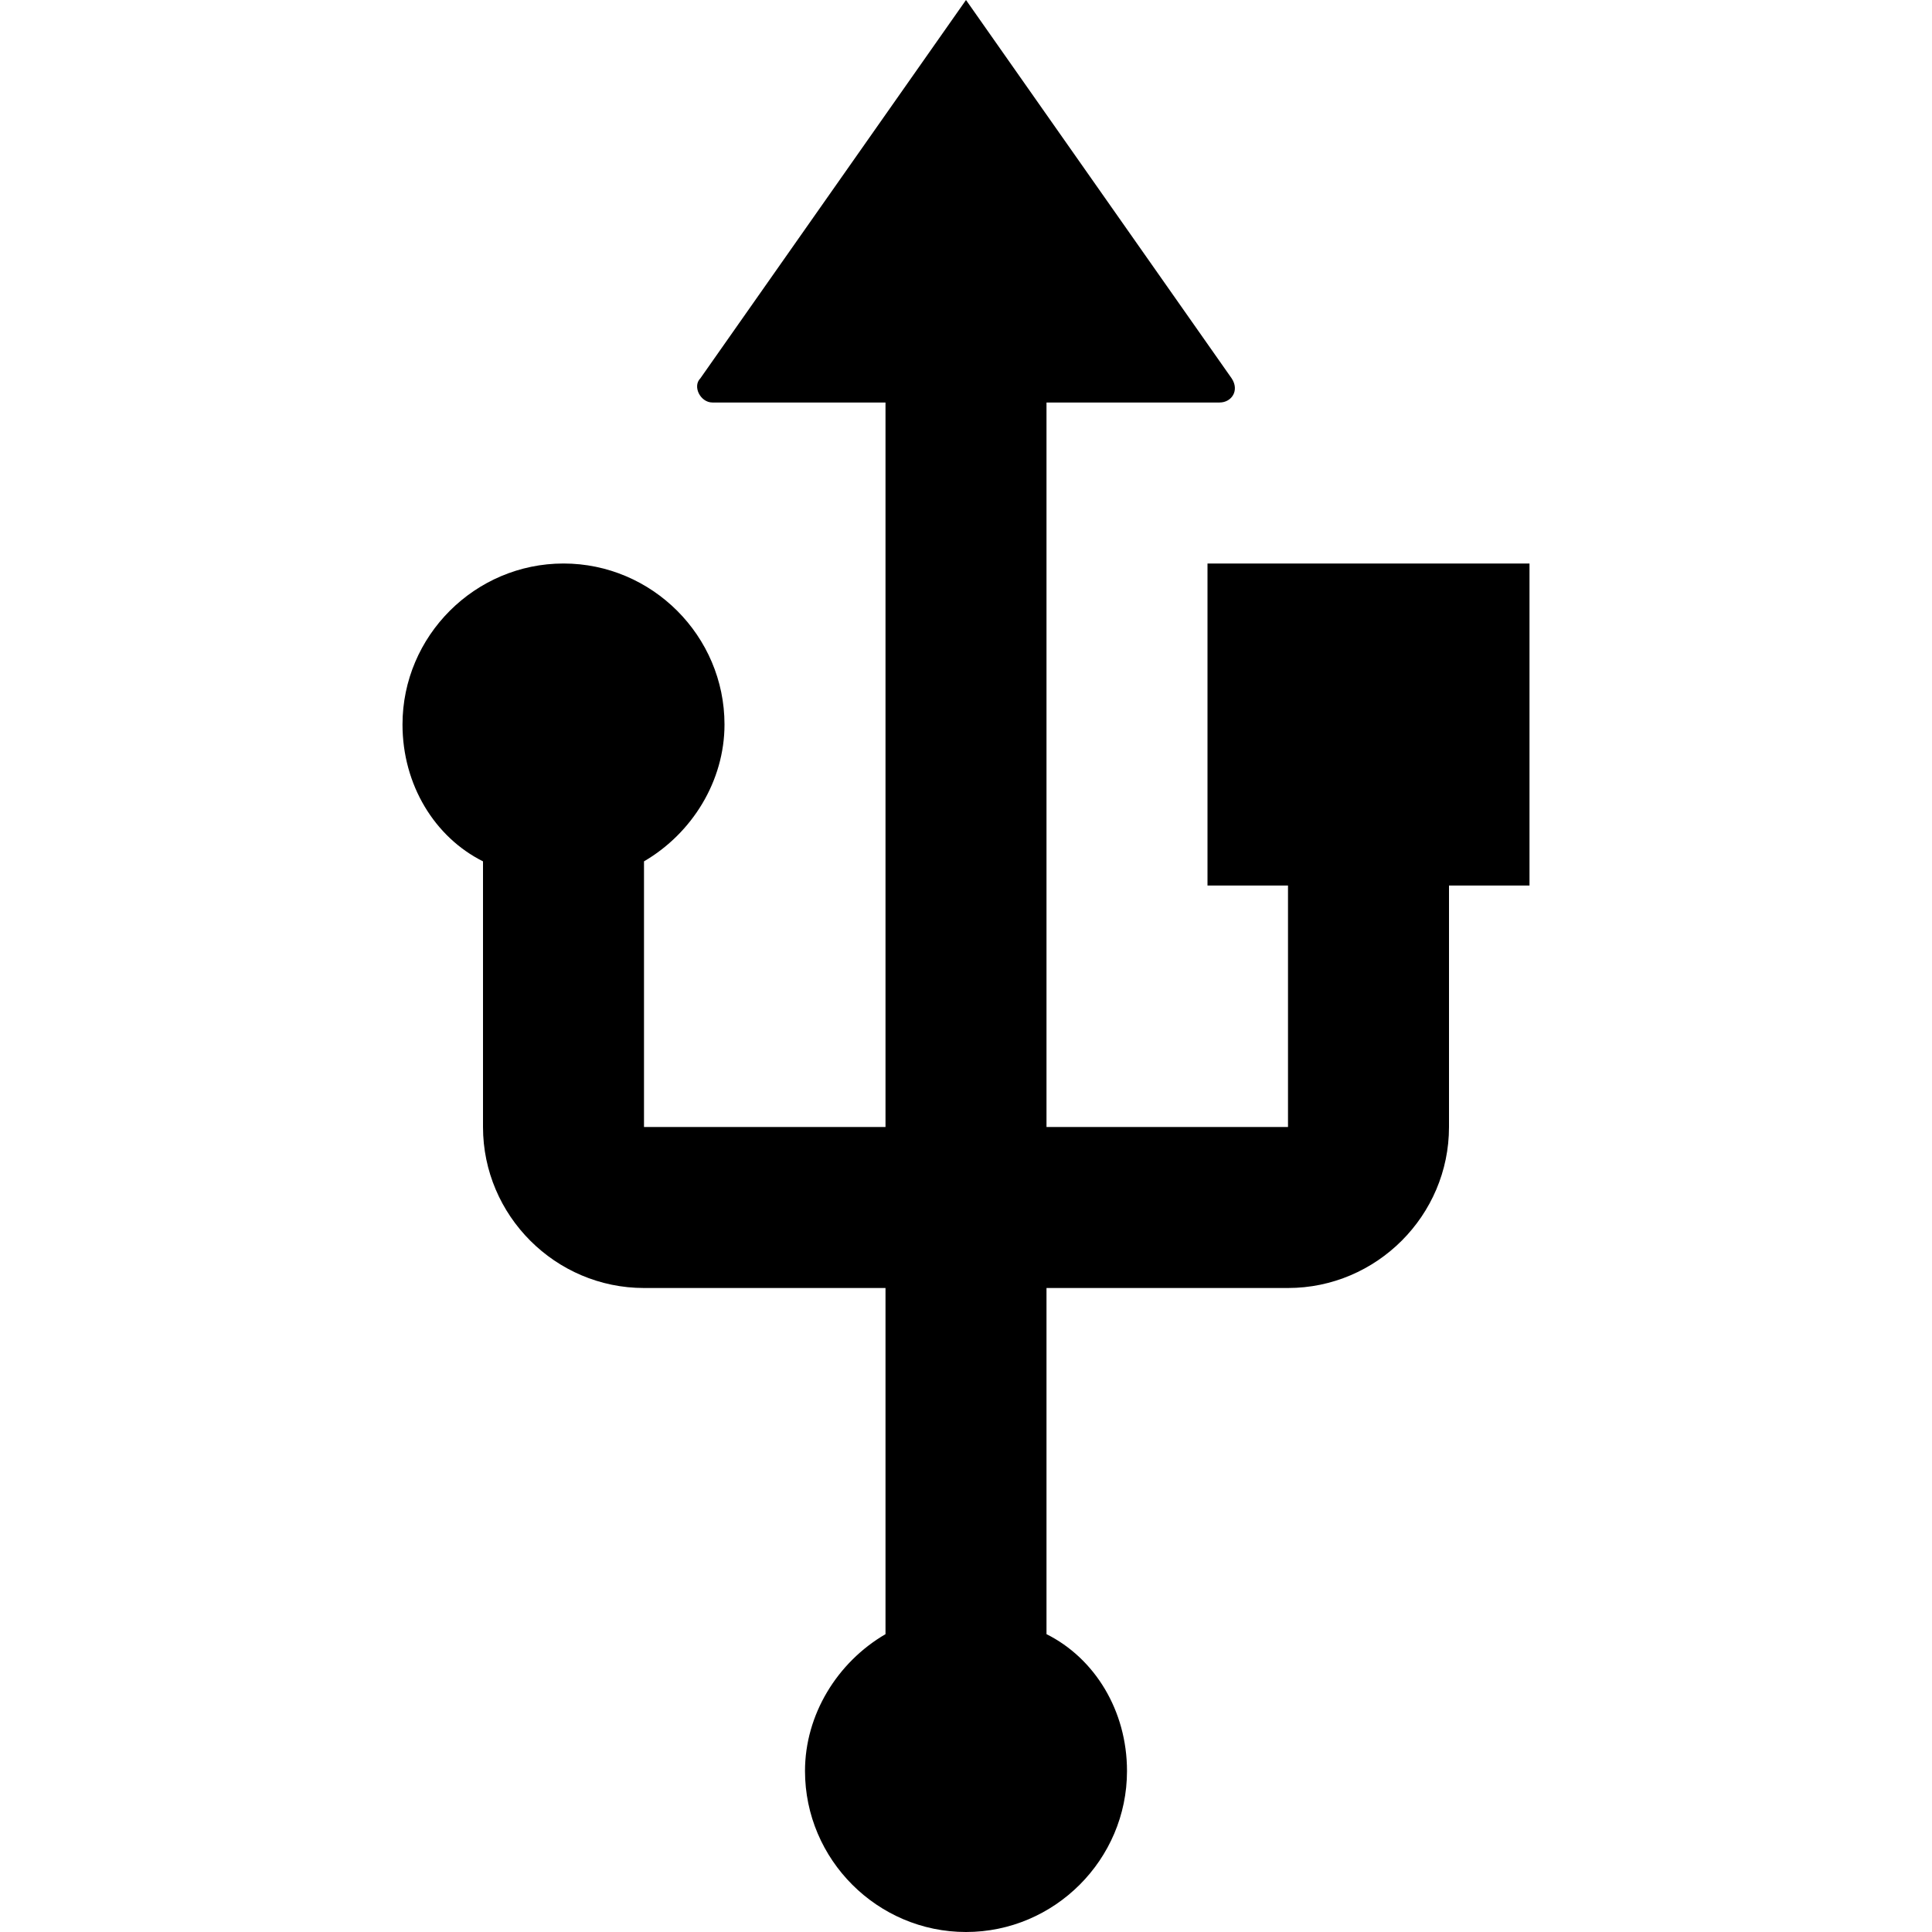 <?xml version="1.0" encoding="utf-8"?>
<!-- Generator: Adobe Illustrator 19.1.0, SVG Export Plug-In . SVG Version: 6.00 Build 0)  -->
<svg version="1.1" id="Layer_1" xmlns="http://www.w3.org/2000/svg" xmlns:xlink="http://www.w3.org/1999/xlink" x="0px" y="0px"
	 width="48px" height="48px" viewBox="-281 373 48 48" style="enable-background:new -281 373 48 48;" xml:space="preserve">

<path d="M-243,387h-8v8h2v6h-6v-18h4.3c0.3,0,0.5-0.3,0.3-0.6l-6.6-9.4l-6.6,9.4c-0.2,0.2,0,0.6,0.3,0.6h4.3v18h-6v-6.6
	c1.2-0.7,2-2,2-3.4c0-2.2-1.8-4-4-4s-4,1.8-4,4c0,1.5,0.8,2.8,2,3.4v6.6c0,2.2,1.8,4,4,4h6v8.6c-1.2,0.7-2,2-2,3.4c0,2.2,1.8,4,4,4
	s4-1.8,4-4c0-1.5-0.8-2.8-2-3.4V405h6c2.2,0,4-1.8,4-4v-6h2V387z"/>
</svg>
